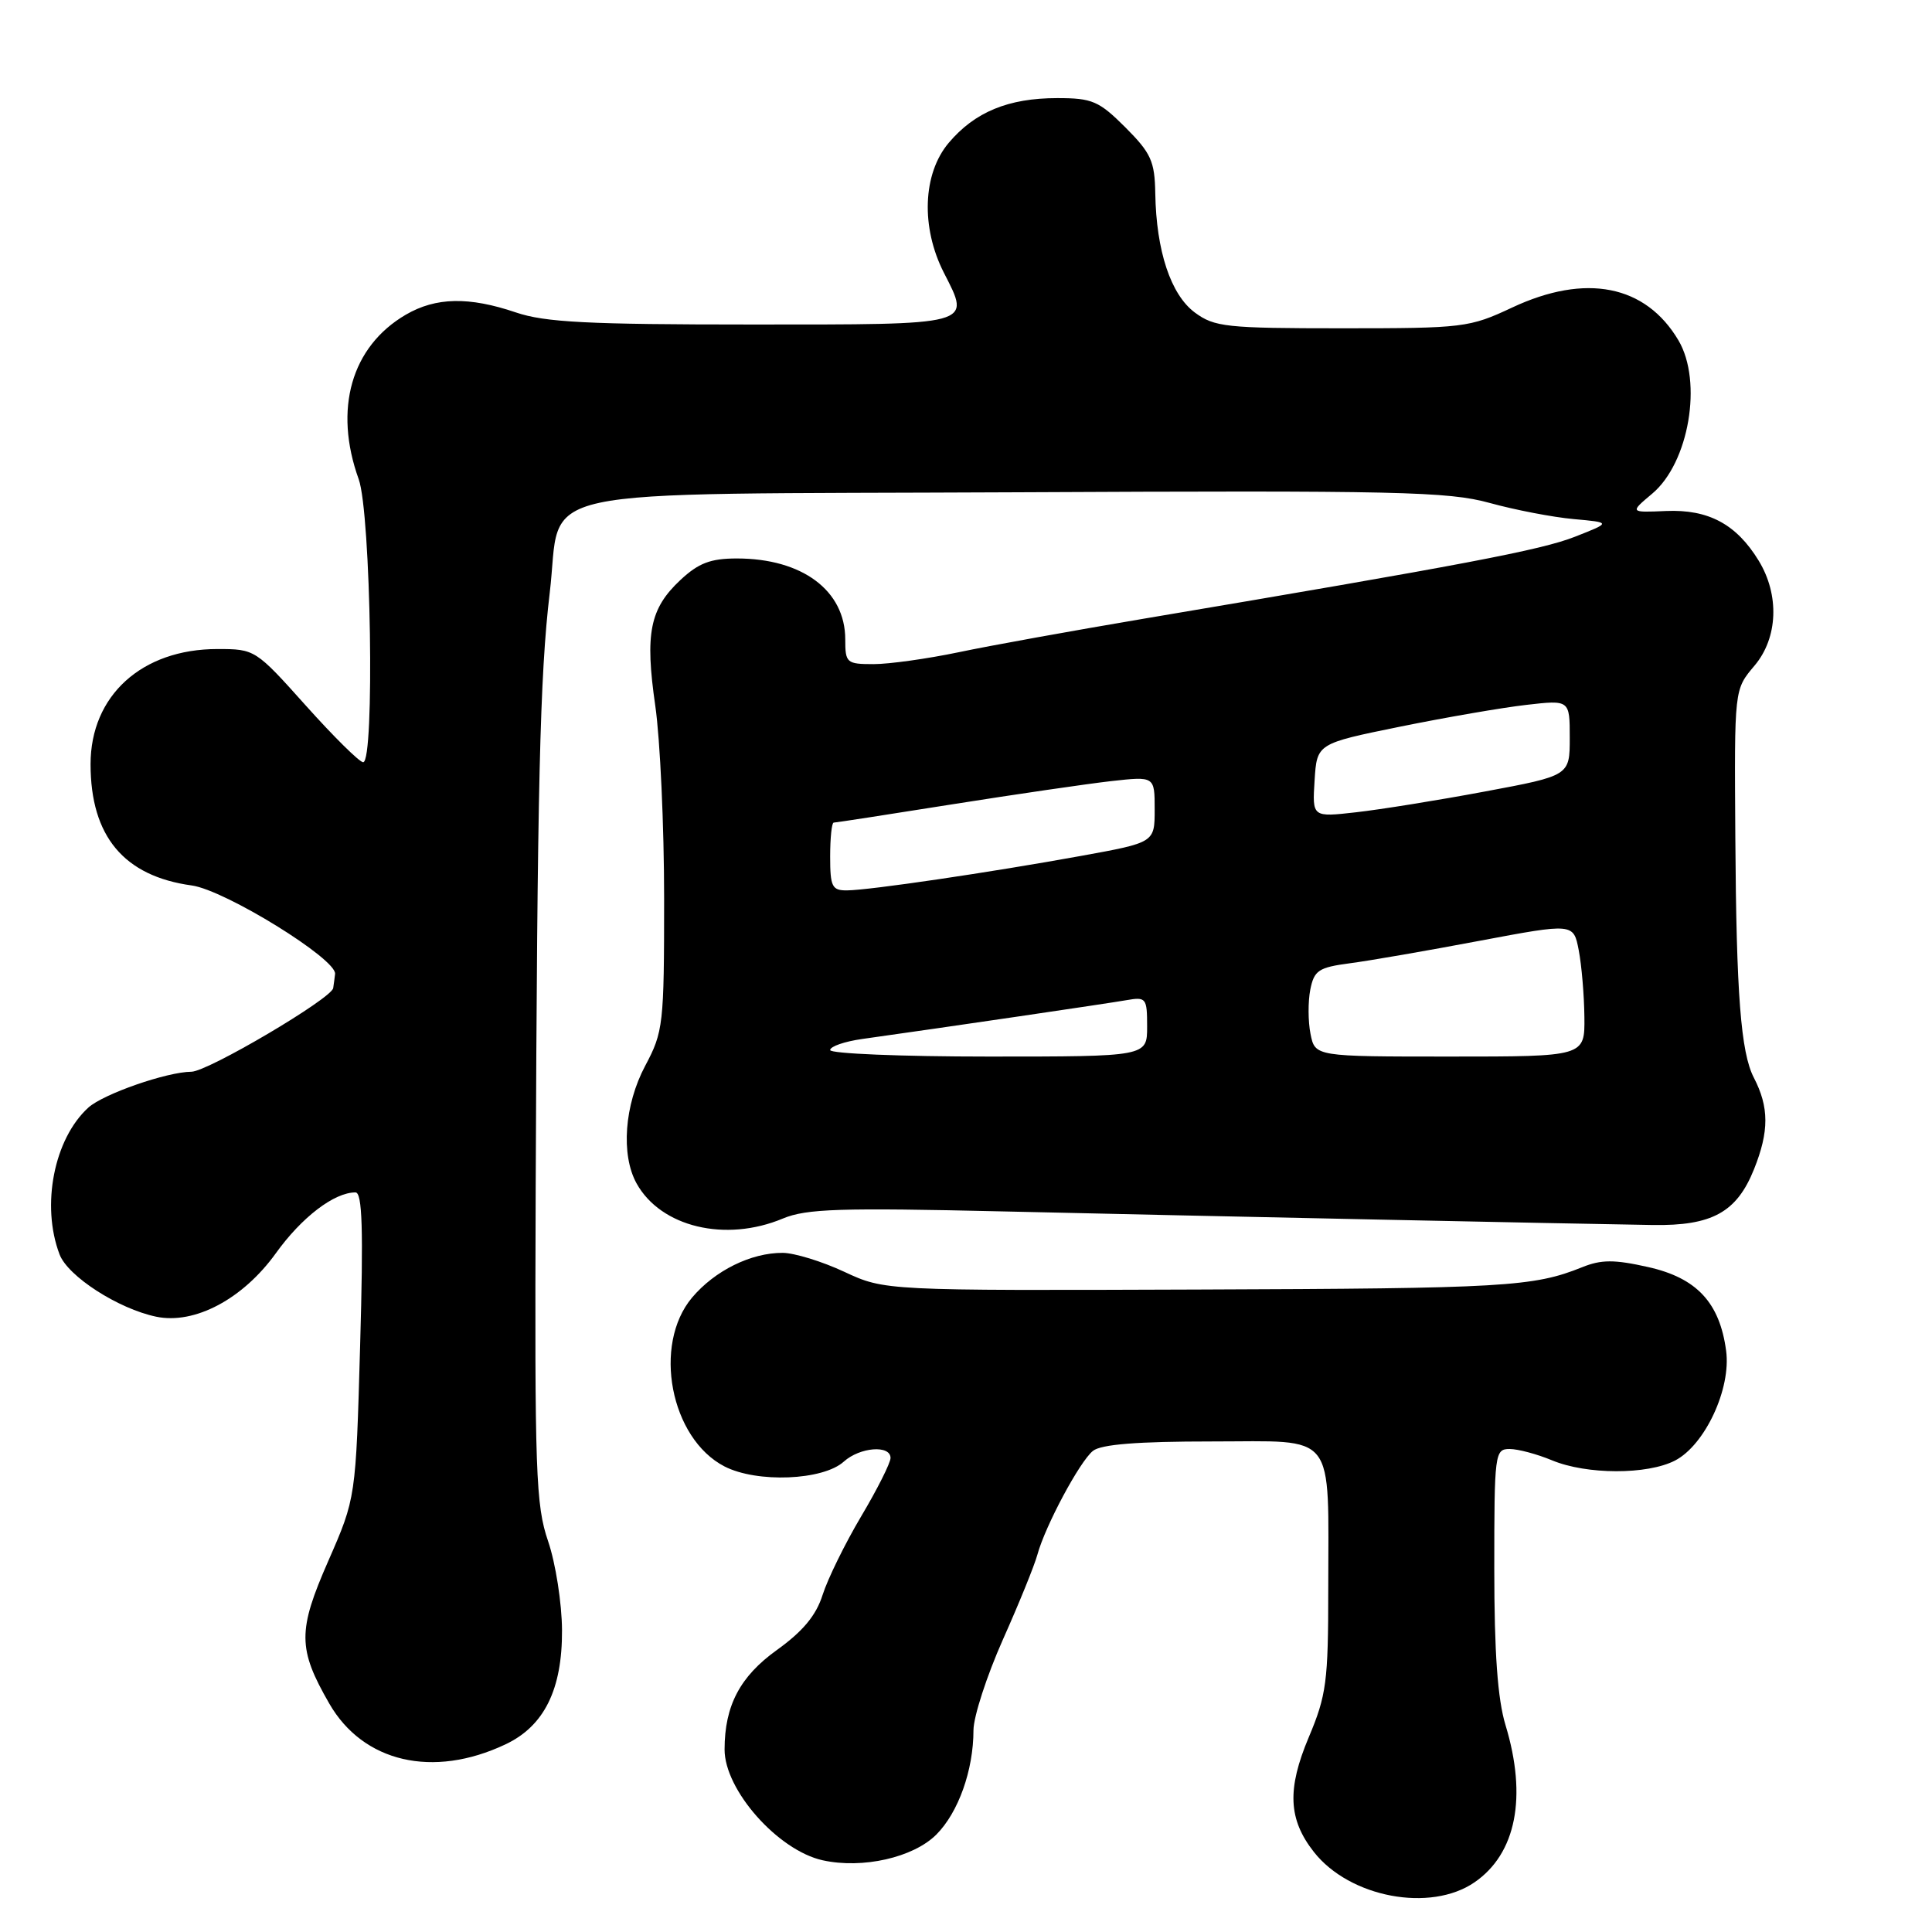 <?xml version="1.0" encoding="UTF-8" standalone="no"?>
<!DOCTYPE svg PUBLIC "-//W3C//DTD SVG 1.1//EN" "http://www.w3.org/Graphics/SVG/1.1/DTD/svg11.dtd" >
<svg xmlns="http://www.w3.org/2000/svg" xmlns:xlink="http://www.w3.org/1999/xlink" version="1.1" viewBox="0 0 256 256">
 <g >
 <path fill="currentColor"
d=" M 195.39 249.41 C 200.90 245.62 202.38 238.11 199.49 228.59 C 198.44 225.13 198.00 219.01 198.00 207.84 C 198.00 192.58 198.07 192.00 200.03 192.00 C 201.15 192.00 203.68 192.68 205.65 193.50 C 210.23 195.41 218.27 195.43 221.95 193.53 C 225.92 191.47 229.40 184.01 228.72 178.98 C 227.87 172.60 224.82 169.33 218.38 167.89 C 213.89 166.88 212.18 166.89 209.65 167.91 C 203.20 170.51 199.37 170.73 158.76 170.87 C 117.24 171.02 117.24 171.02 111.87 168.52 C 108.92 167.14 105.25 166.02 103.72 166.01 C 99.51 165.99 94.72 168.36 91.70 171.94 C 86.45 178.19 88.83 190.61 96.00 194.31 C 100.30 196.52 109.05 196.17 111.81 193.67 C 113.94 191.75 118.00 191.43 118.00 193.19 C 118.00 193.84 116.25 197.33 114.10 200.94 C 111.96 204.55 109.67 209.22 109.00 211.33 C 108.14 214.05 106.40 216.15 102.92 218.65 C 98.05 222.15 96.02 226.01 96.01 231.80 C 95.99 237.18 103.09 245.20 109.02 246.50 C 114.30 247.66 121.02 246.14 124.07 243.09 C 126.99 240.16 128.99 234.56 128.99 229.25 C 129.00 227.46 130.75 222.06 132.89 217.25 C 135.04 212.44 137.09 207.38 137.46 206.00 C 138.49 202.21 143.06 193.66 144.82 192.25 C 145.91 191.38 150.72 191.00 160.57 191.00 C 177.28 191.00 176.00 189.37 176.00 210.66 C 176.00 222.82 175.76 224.63 173.42 230.19 C 170.52 237.07 170.70 241.08 174.10 245.40 C 178.84 251.43 189.54 253.44 195.39 249.41 Z  M 66.97 231.14 C 72.11 228.72 74.51 223.86 74.47 216.00 C 74.45 212.43 73.62 207.13 72.63 204.23 C 70.99 199.45 70.84 195.11 70.98 157.73 C 71.19 104.26 71.54 89.45 72.84 78.57 C 74.57 64.16 68.14 65.55 134.66 65.23 C 185.23 64.98 191.91 65.13 197.38 66.64 C 200.75 67.57 205.75 68.53 208.50 68.78 C 213.50 69.23 213.50 69.23 208.69 71.12 C 204.19 72.89 194.05 74.82 151.50 81.99 C 142.15 83.57 131.12 85.56 127.00 86.43 C 122.88 87.29 117.81 88.00 115.75 88.00 C 112.18 88.00 112.00 87.84 112.00 84.72 C 112.00 78.25 106.30 74.00 97.64 74.00 C 94.15 74.00 92.56 74.61 90.16 76.85 C 86.10 80.65 85.44 83.92 86.83 93.53 C 87.47 97.97 88.00 109.46 88.00 119.06 C 88.00 135.76 87.89 136.72 85.50 141.21 C 82.73 146.41 82.25 153.02 84.35 156.81 C 87.56 162.59 96.12 164.65 103.74 161.46 C 106.86 160.16 111.31 160.02 132.96 160.52 C 159.99 161.14 208.10 162.15 219.00 162.32 C 226.86 162.44 230.13 160.64 232.42 154.92 C 234.43 149.90 234.42 146.71 232.39 142.79 C 230.67 139.46 230.07 131.75 229.94 111.00 C 229.81 91.15 229.78 91.41 232.50 88.18 C 235.59 84.51 235.81 78.84 233.04 74.30 C 230.09 69.46 226.38 67.47 220.76 67.71 C 215.94 67.92 215.94 67.92 218.94 65.40 C 223.80 61.31 225.63 50.58 222.41 45.11 C 218.06 37.75 210.12 36.18 200.37 40.75 C 194.70 43.41 193.93 43.50 177.82 43.50 C 162.46 43.50 160.92 43.33 158.32 41.41 C 155.13 39.04 153.21 33.25 153.08 25.63 C 153.01 21.36 152.52 20.29 149.12 16.88 C 145.61 13.38 144.73 13.00 140.09 13.00 C 133.60 13.00 129.16 14.84 125.70 18.94 C 122.26 23.03 122.00 30.12 125.07 36.14 C 128.65 43.16 129.23 43.00 99.57 43.00 C 77.91 43.00 72.21 42.71 68.36 41.40 C 62.14 39.29 57.75 39.38 53.77 41.70 C 46.55 45.92 44.18 54.20 47.53 63.50 C 49.15 68.00 49.67 101.00 48.12 101.00 C 47.64 101.00 44.22 97.62 40.53 93.50 C 33.87 86.06 33.78 86.00 28.81 86.00 C 18.79 86.00 12.00 92.17 12.00 101.26 C 12.00 110.81 16.42 116.10 25.42 117.33 C 29.81 117.94 44.61 127.07 44.40 129.05 C 44.34 129.57 44.23 130.42 44.15 130.93 C 43.93 132.32 27.52 142.00 25.36 142.01 C 22.11 142.03 13.72 144.95 11.72 146.75 C 7.16 150.88 5.42 159.72 7.89 166.21 C 8.99 169.12 15.67 173.42 20.70 174.47 C 25.79 175.53 32.19 172.13 36.56 166.05 C 39.99 161.28 44.28 158.00 47.10 158.00 C 48.01 158.00 48.16 162.85 47.72 178.25 C 47.15 198.50 47.15 198.50 43.51 206.81 C 39.43 216.10 39.45 218.46 43.63 225.73 C 48.12 233.53 57.37 235.68 66.97 231.14 Z  M 110.00 139.14 C 110.00 138.66 111.91 138.00 114.25 137.67 C 125.60 136.08 146.80 132.96 149.25 132.53 C 151.87 132.07 152.00 132.24 152.00 136.03 C 152.00 140.00 152.00 140.00 131.00 140.00 C 119.45 140.00 110.00 139.61 110.00 139.14 Z  M 173.65 137.00 C 173.32 135.35 173.31 132.71 173.62 131.13 C 174.13 128.58 174.72 128.19 178.85 127.64 C 181.41 127.31 189.12 125.97 196.00 124.67 C 208.50 122.32 208.50 122.32 209.19 125.91 C 209.57 127.88 209.91 131.86 209.94 134.75 C 210.00 140.00 210.00 140.00 192.12 140.00 C 174.25 140.00 174.25 140.00 173.65 137.00 Z  M 110.00 113.50 C 110.00 111.03 110.21 109.00 110.47 109.00 C 110.72 109.00 117.81 107.91 126.22 106.57 C 134.62 105.24 144.09 103.86 147.25 103.50 C 153.00 102.86 153.00 102.86 153.00 107.25 C 153.00 111.64 153.00 111.64 143.25 113.41 C 131.13 115.61 115.24 117.95 112.25 117.98 C 110.25 118.00 110.00 117.51 110.00 113.50 Z  M 174.19 103.41 C 174.50 98.53 174.50 98.53 185.50 96.29 C 191.55 95.06 199.09 93.76 202.25 93.40 C 208.00 92.74 208.00 92.74 208.00 97.76 C 208.00 102.78 208.00 102.78 196.75 104.88 C 190.56 106.04 182.89 107.27 179.69 107.63 C 173.88 108.29 173.88 108.29 174.19 103.41 Z "/>
</g>
</svg>